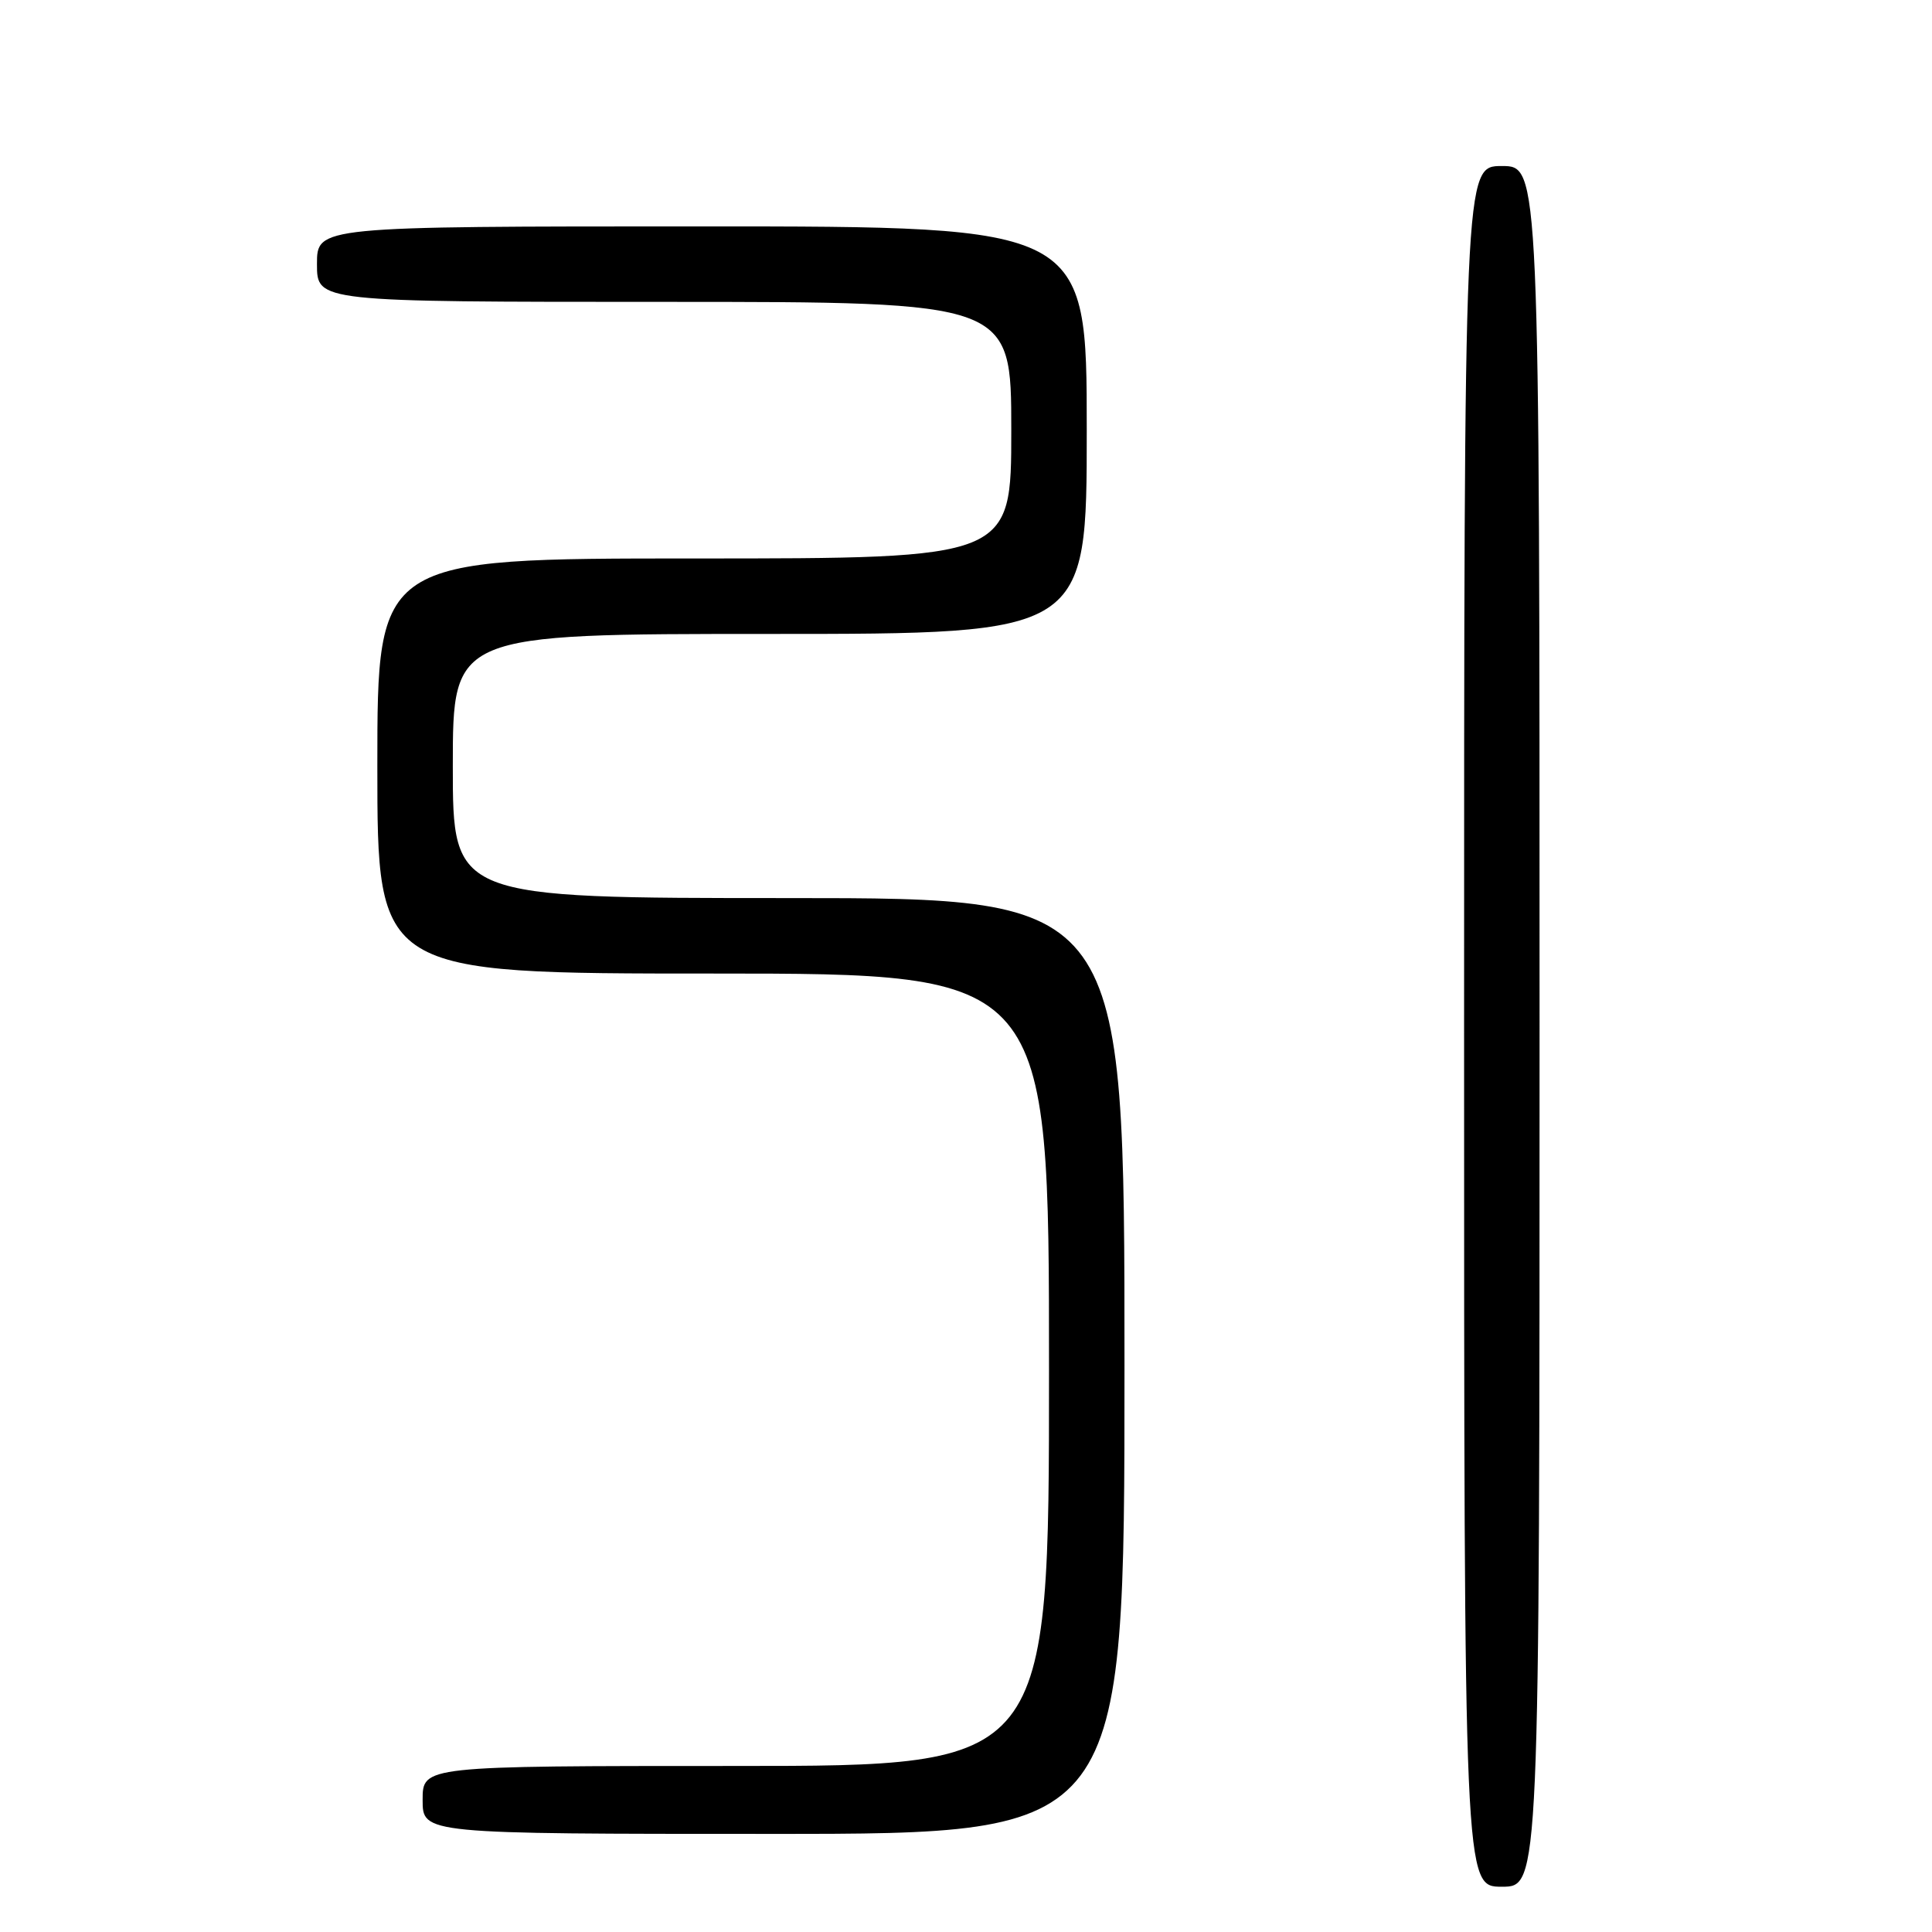 <?xml version="1.0" encoding="UTF-8" standalone="no"?>
<!DOCTYPE svg PUBLIC "-//W3C//DTD SVG 1.1//EN" "http://www.w3.org/Graphics/SVG/1.1/DTD/svg11.dtd" >
<svg xmlns="http://www.w3.org/2000/svg" xmlns:xlink="http://www.w3.org/1999/xlink" version="1.1" viewBox="0 0 256 256">
 <g >
 <path fill="currentColor"
d=" M 204.00 136.00 C 204.00 22.00 204.00 22.00 199.00 22.00 C 194.00 22.00 194.00 22.00 194.00 136.00 C 194.00 250.00 194.00 250.00 199.00 250.00 C 204.00 250.00 204.00 250.00 204.00 136.00 Z  M 149.00 181.00 C 149.00 119.00 149.00 119.00 104.50 119.00 C 60.00 119.00 60.00 119.00 60.00 101.50 C 60.00 84.00 60.00 84.00 102.00 84.00 C 144.00 84.00 144.00 84.00 144.00 57.00 C 144.00 30.00 144.00 30.00 93.00 30.00 C 42.00 30.00 42.00 30.00 42.00 35.00 C 42.00 40.00 42.00 40.00 88.00 40.00 C 134.00 40.00 134.00 40.00 134.00 57.00 C 134.00 74.00 134.00 74.00 92.00 74.00 C 50.00 74.00 50.00 74.00 50.00 101.50 C 50.00 129.00 50.00 129.00 94.50 129.00 C 139.00 129.00 139.00 129.00 139.00 181.50 C 139.00 234.00 139.00 234.00 97.50 234.00 C 56.00 234.00 56.00 234.00 56.00 238.50 C 56.00 243.00 56.00 243.00 102.50 243.00 C 149.00 243.00 149.00 243.00 149.00 181.00 Z "/>
</g>
</svg>